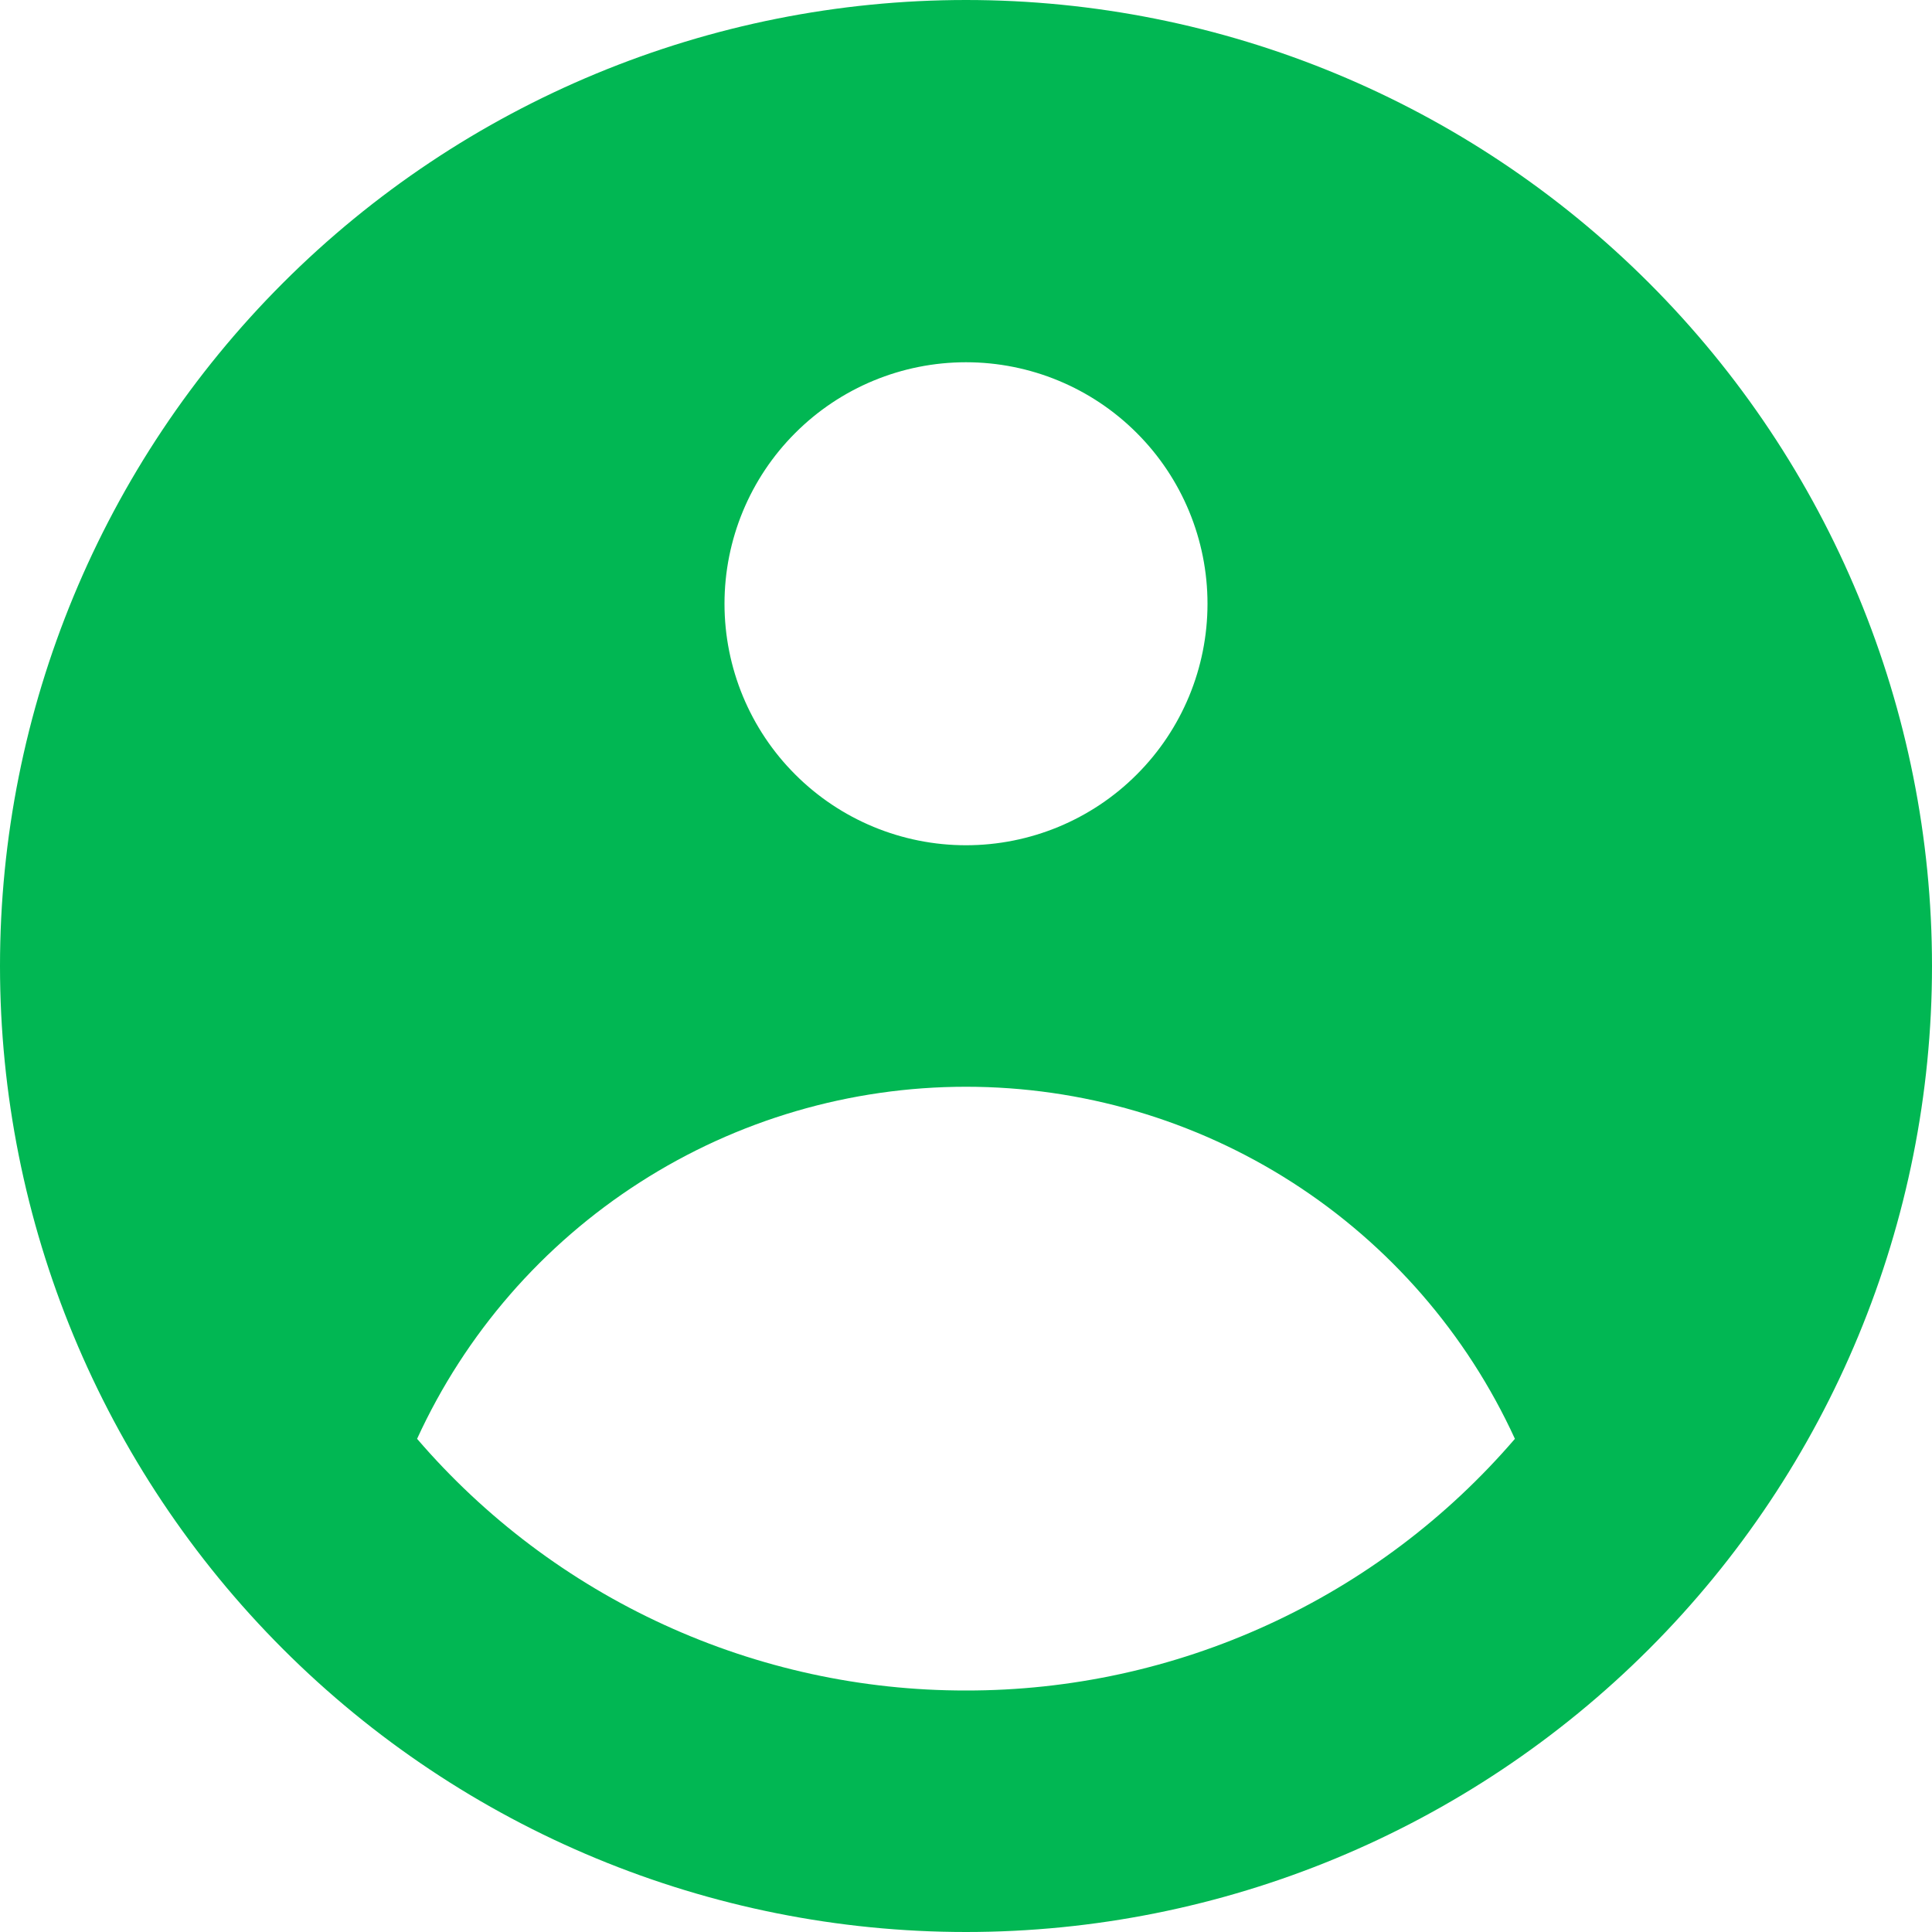 <svg width="26" height="26" viewBox="0 0 26 26" fill="none" xmlns="http://www.w3.org/2000/svg">
<path fill-rule="evenodd" clip-rule="evenodd" d="M26 13C26 16.448 24.63 19.754 22.192 22.192C19.754 24.63 16.448 26 13 26C9.552 26 6.246 24.63 3.808 22.192C1.37 19.754 0 16.448 0 13C0 9.552 1.37 6.246 3.808 3.808C6.246 1.37 9.552 0 13 0C16.448 0 19.754 1.37 22.192 3.808C24.63 6.246 26 9.552 26 13ZM16.25 8.125C16.25 8.987 15.908 9.814 15.298 10.423C14.689 11.033 13.862 11.375 13 11.375C12.138 11.375 11.311 11.033 10.702 10.423C10.092 9.814 9.75 8.987 9.75 8.125C9.75 7.263 10.092 6.436 10.702 5.827C11.311 5.217 12.138 4.875 13 4.875C13.862 4.875 14.689 5.217 15.298 5.827C15.908 6.436 16.25 7.263 16.25 8.125ZM13 14.625C11.444 14.625 9.921 15.071 8.612 15.911C7.302 16.751 6.261 17.949 5.613 19.363C6.527 20.427 7.661 21.281 8.936 21.865C10.211 22.45 11.597 22.752 13 22.75C14.403 22.752 15.789 22.45 17.064 21.865C18.339 21.281 19.473 20.427 20.387 19.363C19.739 17.949 18.698 16.751 17.389 15.911C16.079 15.071 14.556 14.625 13 14.625Z" fill="#01B753"/>
</svg>
